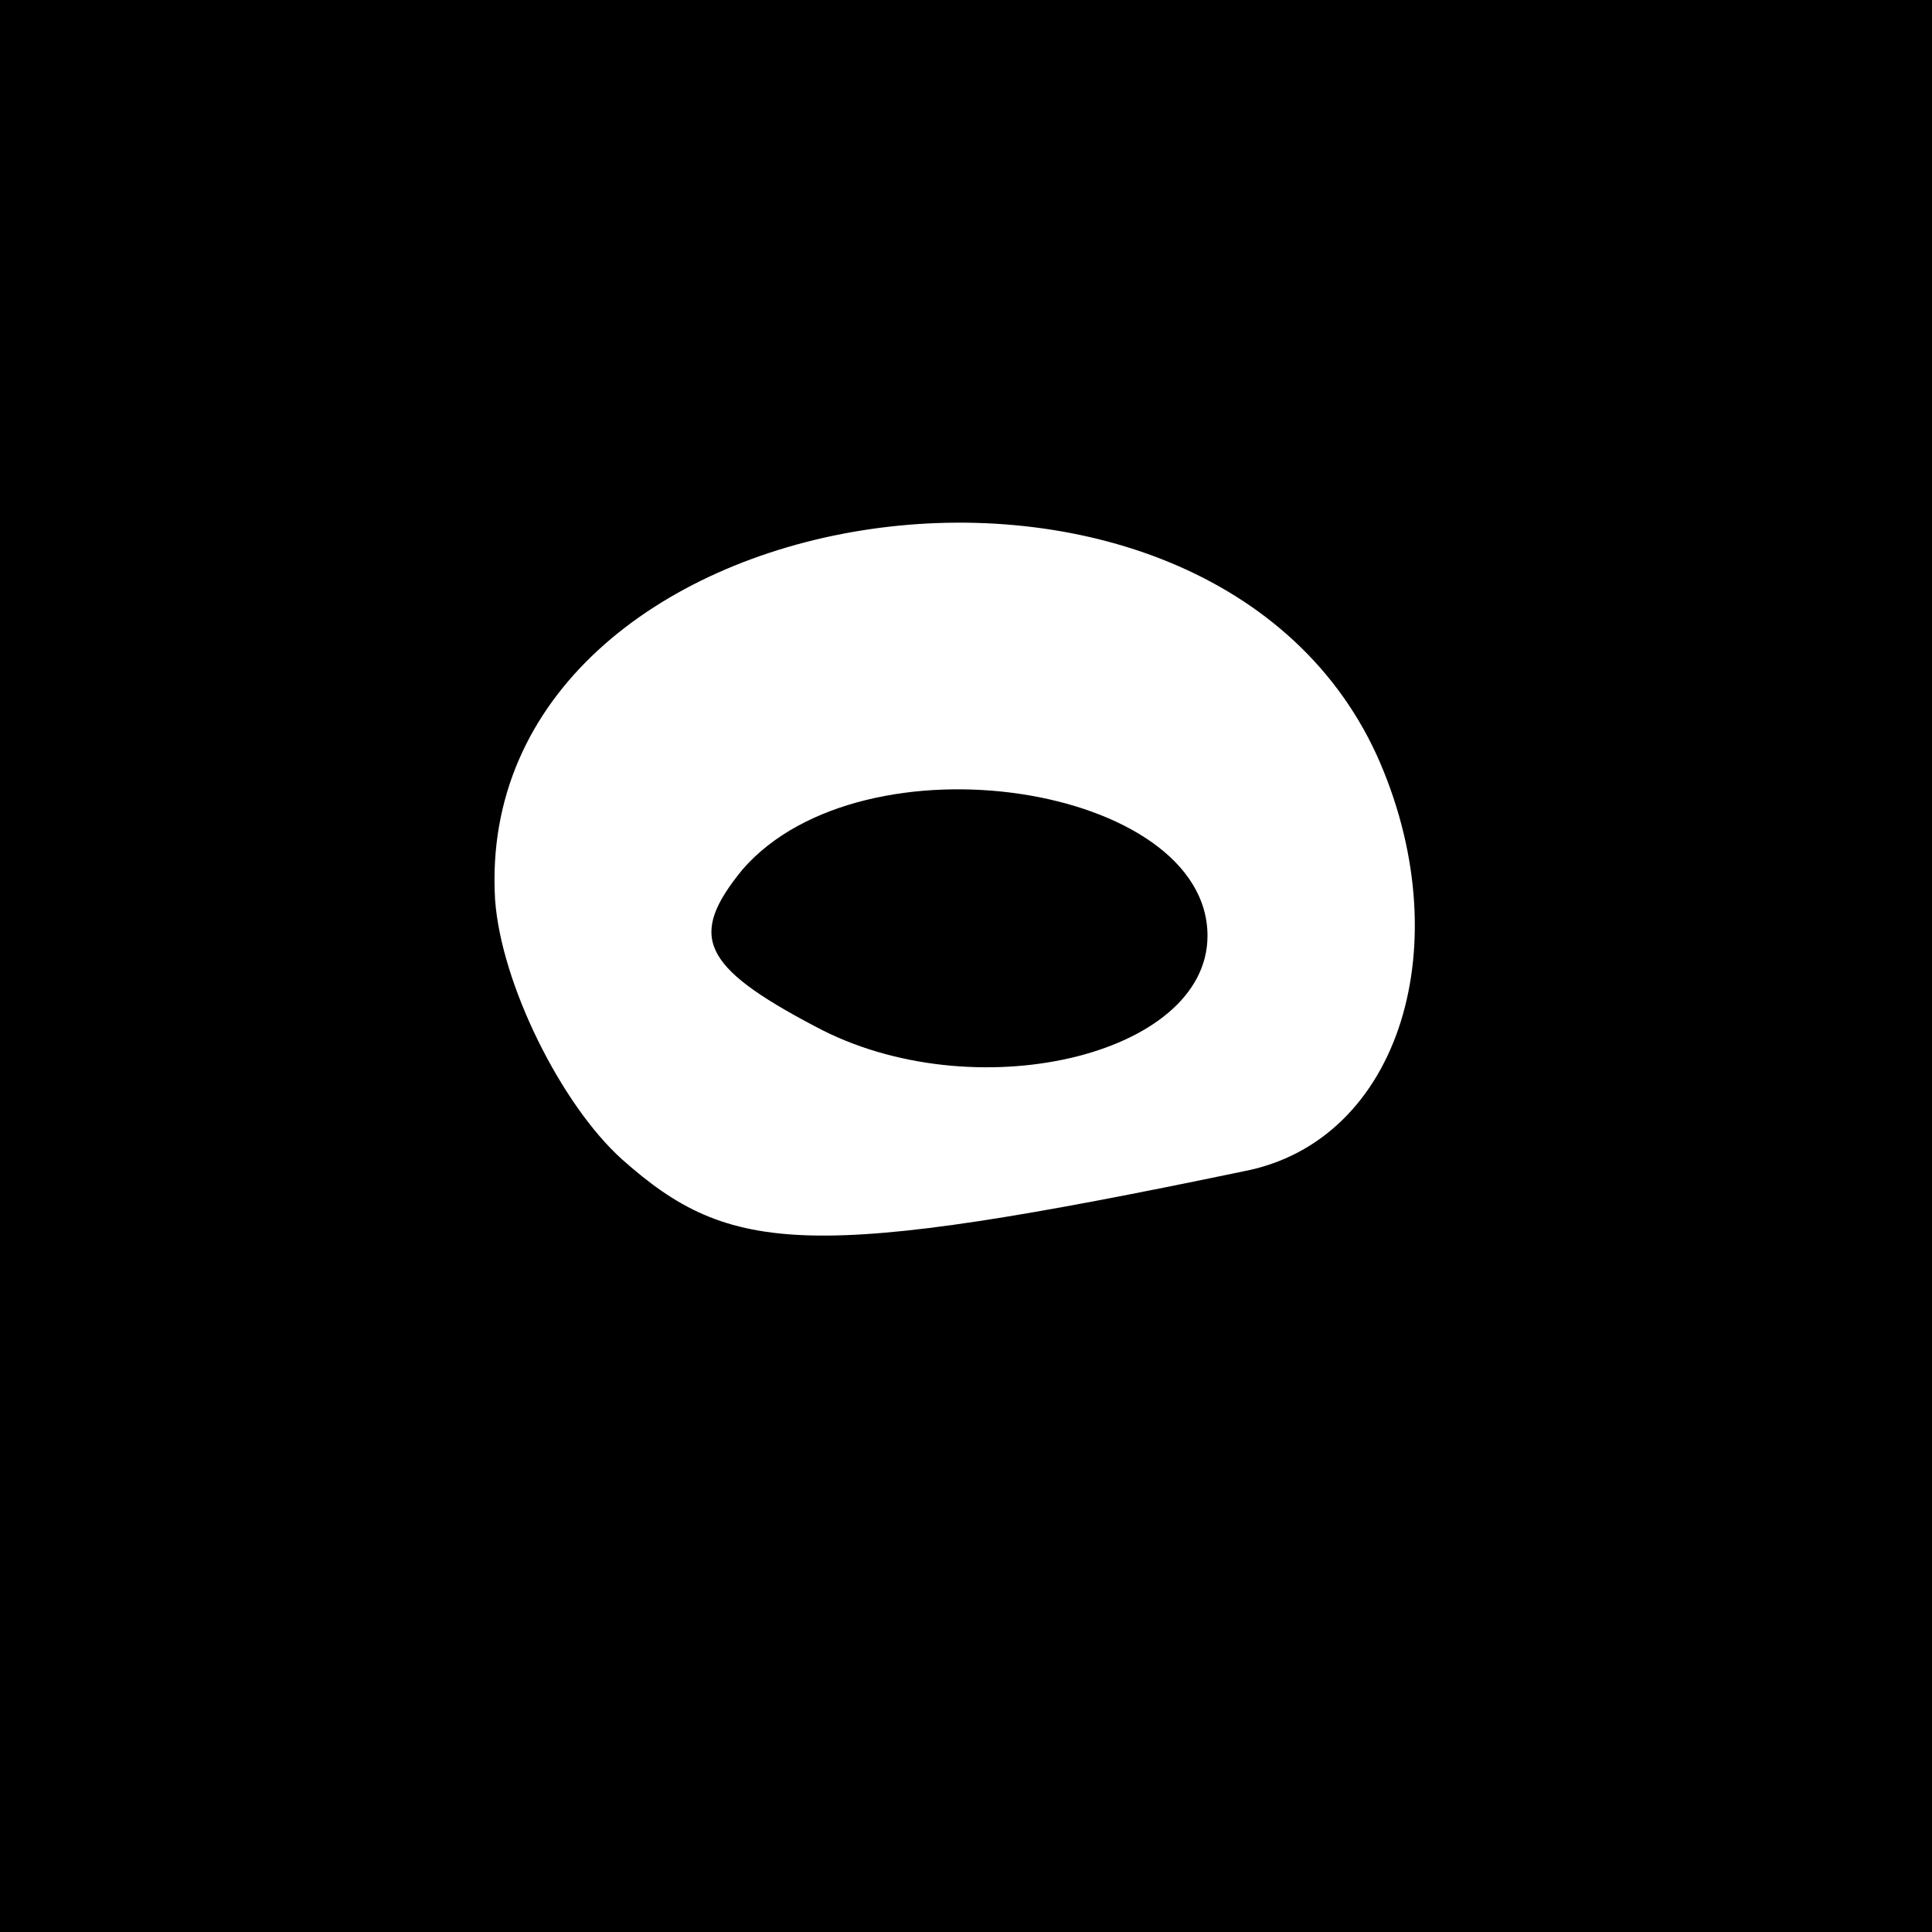 <?xml version="1.0" standalone="no"?>
<!DOCTYPE svg PUBLIC "-//W3C//DTD SVG 20010904//EN"
 "http://www.w3.org/TR/2001/REC-SVG-20010904/DTD/svg10.dtd">
<svg version="1.0" xmlns="http://www.w3.org/2000/svg"
 width="32pt" height="32pt" viewBox="0 0 32 32"
 preserveAspectRatio="xMidYMid meet">
<rect x="0" y="0" width="32" height="32" fill="#808080" stroke="none"/>
<g transform="translate(0,32) scale(0.1,-0.1)"
fill="#000000" stroke="none">
<path fill="#000000" stroke="none" d="M0 160 l0 -160 160 0 160 0 0 160 0
160 -160 0 -160 0 0 -160z"/>
<path fill="#ffffff" stroke="none" d="M228 195 c14 -31 4 -64 -22 -69 -72
-15 -85 -14 -103 2 -10 9 -20 29 -21 43 -4 68 117 87 146 24z"/>
<path fill="#000000" stroke="none" d="M123 176 c-9 -11 -7 -16 12 -26 26 -14
65 -5 65 15 0 25 -57 34 -77 11z"/>
</g>
</svg>
